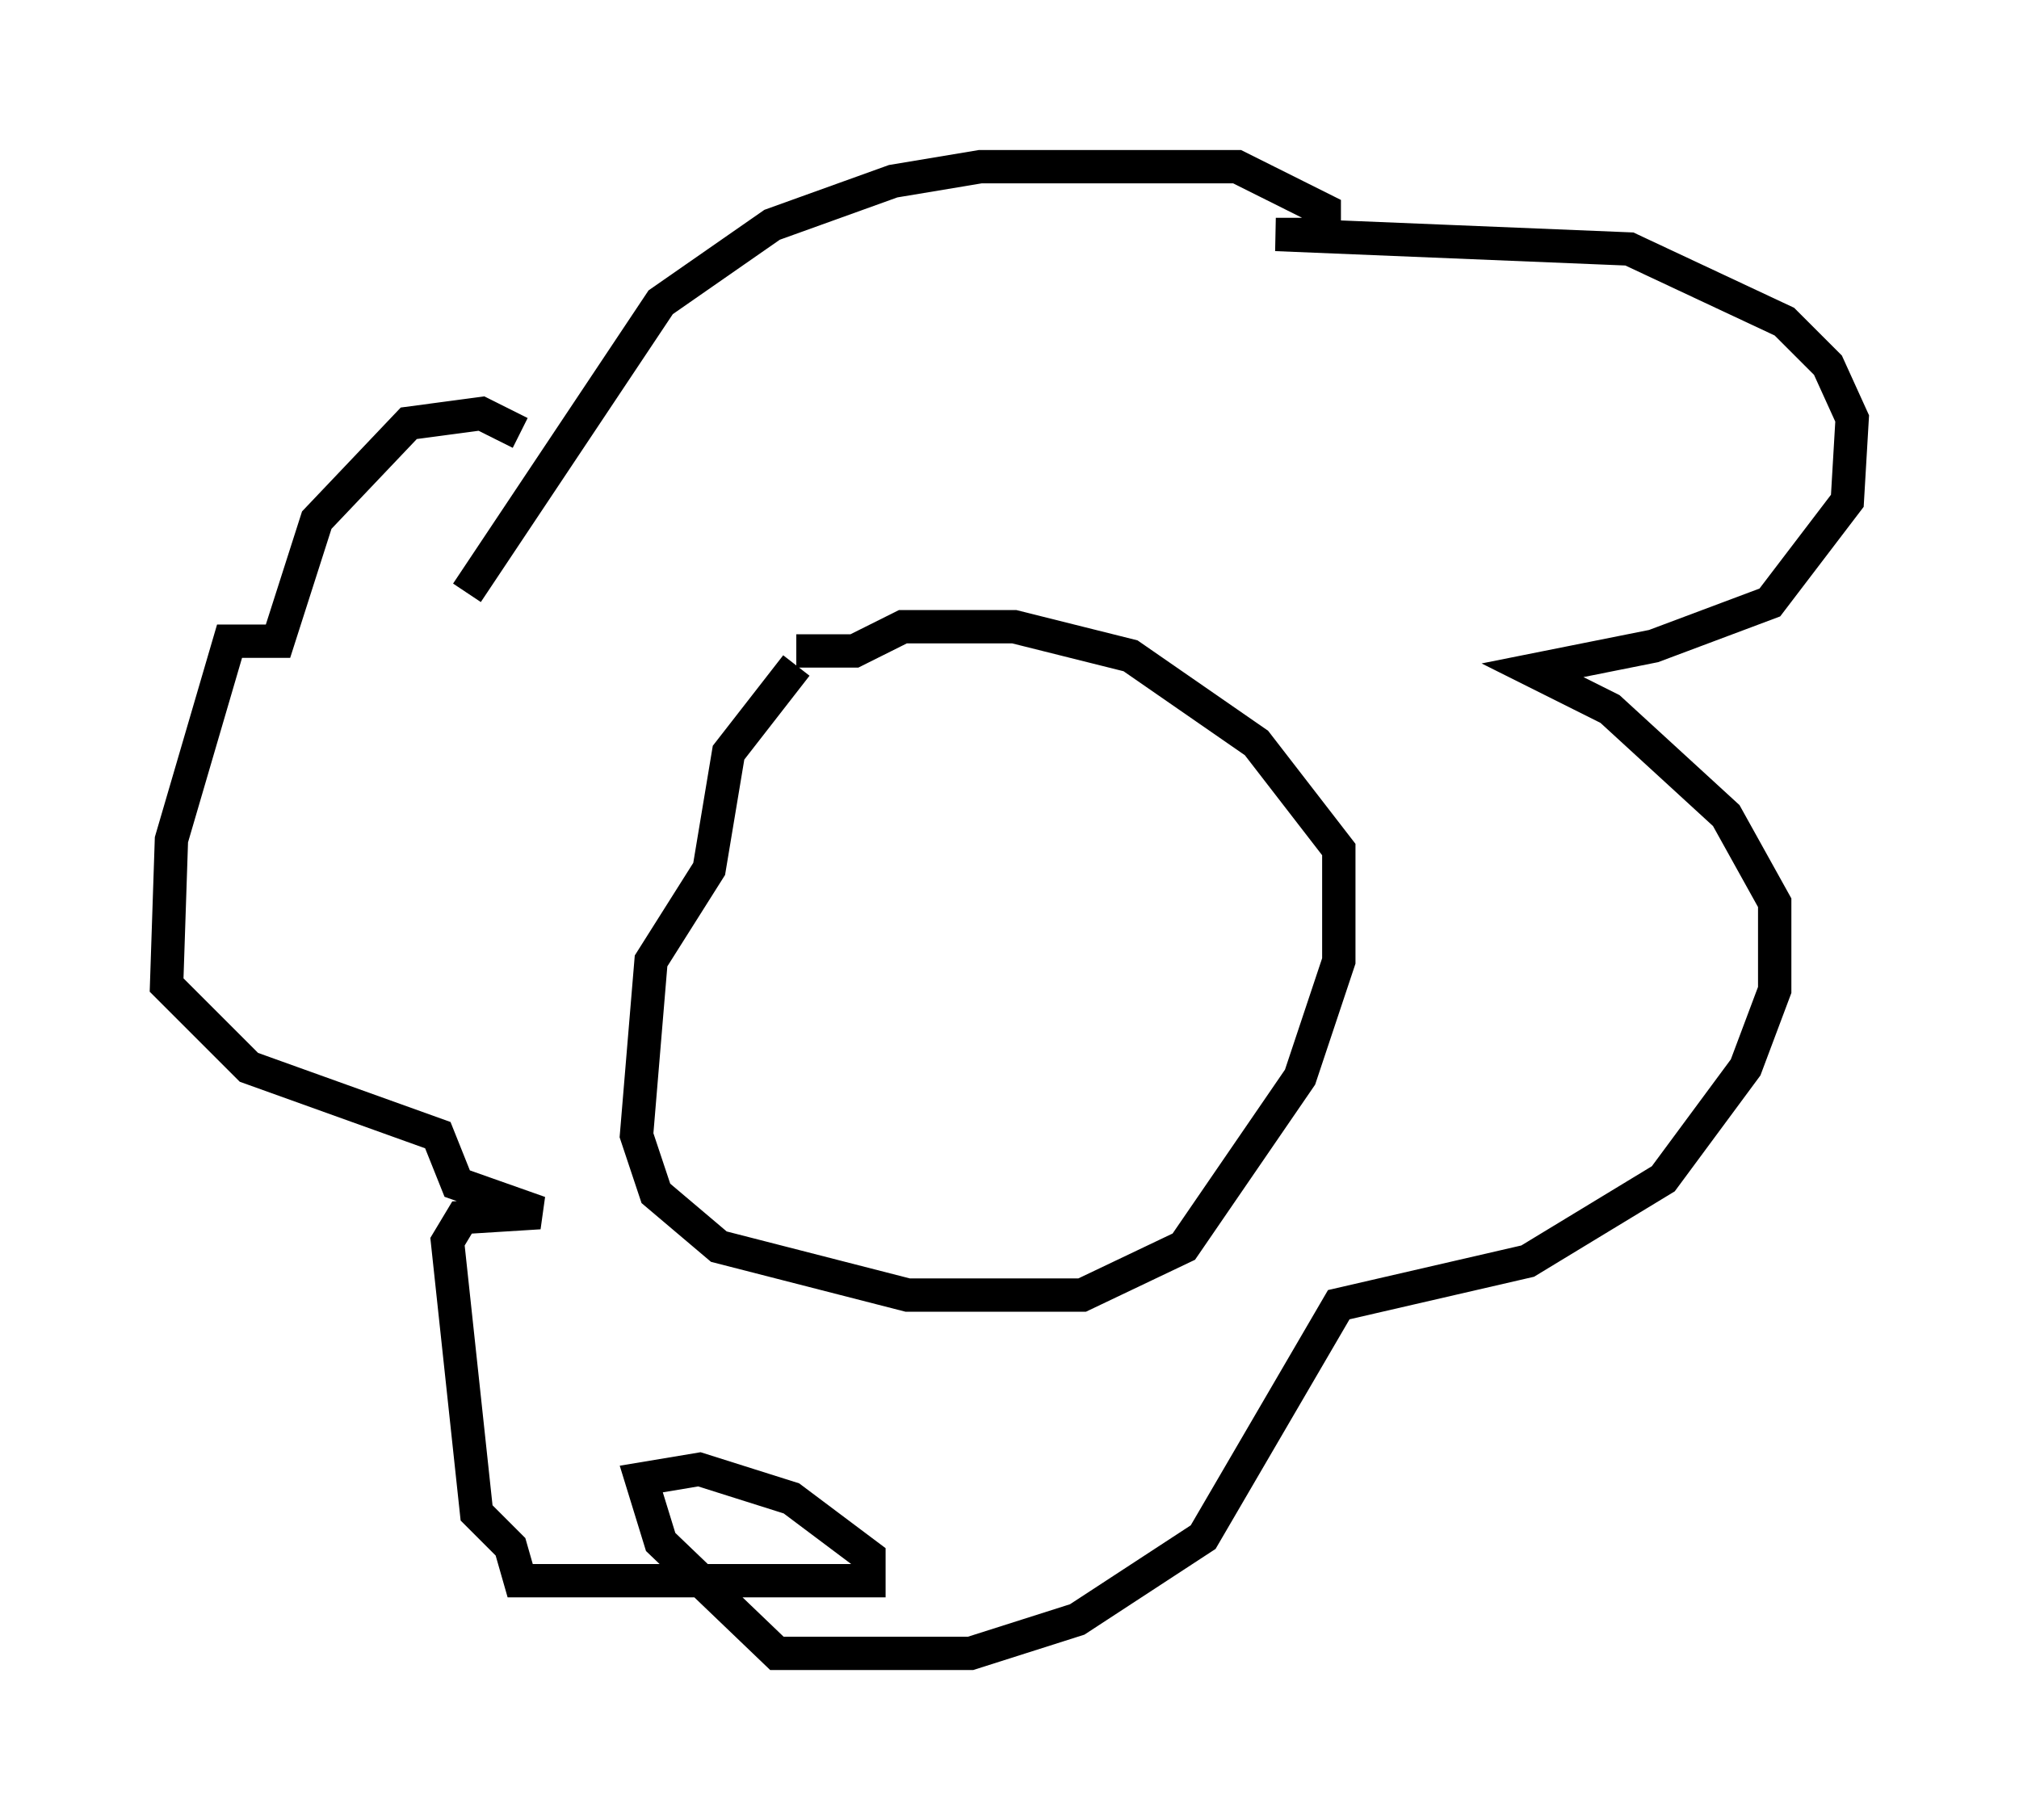 <?xml version="1.0" encoding="utf-8" ?>
<svg baseProfile="full" height="54.592" version="1.1" width="60.547" xmlns="http://www.w3.org/2000/svg" xmlns:ev="http://www.w3.org/2001/xml-events" xmlns:xlink="http://www.w3.org/1999/xlink"><defs /><rect fill="white" height="54.592" width="60.547" x="0" y="0" /><path d="M24.899, 19.525 m-1.017, 0.436 l-2.034, 2.615 -0.581, 3.486 l-1.743, 2.76 -0.436, 5.229 l0.581, 1.743 1.888, 1.598 l5.665, 1.453 5.229, 0.0 l3.05, -1.453 3.486, -5.084 l1.162, -3.486 0.0, -3.341 l-2.469, -3.196 -3.777, -2.615 l-3.486, -0.872 -3.341, 0.0 l-1.453, 0.726 -1.743, 0.0 m-9.877, -1.743 l5.81, -8.715 3.341, -2.324 l3.631, -1.307 2.615, -0.436 l7.698, 0.0 2.615, 1.307 l0.0, 0.726 -1.453, 0.0 l10.603, 0.436 4.648, 2.179 l1.307, 1.307 0.726, 1.598 l-0.145, 2.469 -2.324, 3.05 l-3.486, 1.307 -3.631, 0.726 l2.324, 1.162 3.486, 3.196 l1.453, 2.615 0.0, 2.615 l-0.872, 2.324 -2.469, 3.341 l-4.067, 2.469 -5.665, 1.307 l-4.067, 6.972 -3.777, 2.469 l-3.196, 1.017 -5.81, 0.0 l-3.486, -3.341 -0.581, -1.888 l1.743, -0.291 2.76, 0.872 l2.324, 1.743 0.0, 0.726 l-10.458, 0.0 -0.291, -1.017 l-1.017, -1.017 -0.872, -8.134 l0.436, -0.726 2.324, -0.145 l-2.469, -0.872 -0.581, -1.453 l-5.665, -2.034 -2.469, -2.469 l0.145, -4.358 1.743, -5.955 l1.453, 0.0 1.162, -3.631 l2.76, -2.905 2.179, -0.291 l1.162, 0.581 " fill="none" stroke="black" stroke-width="1" /></svg>